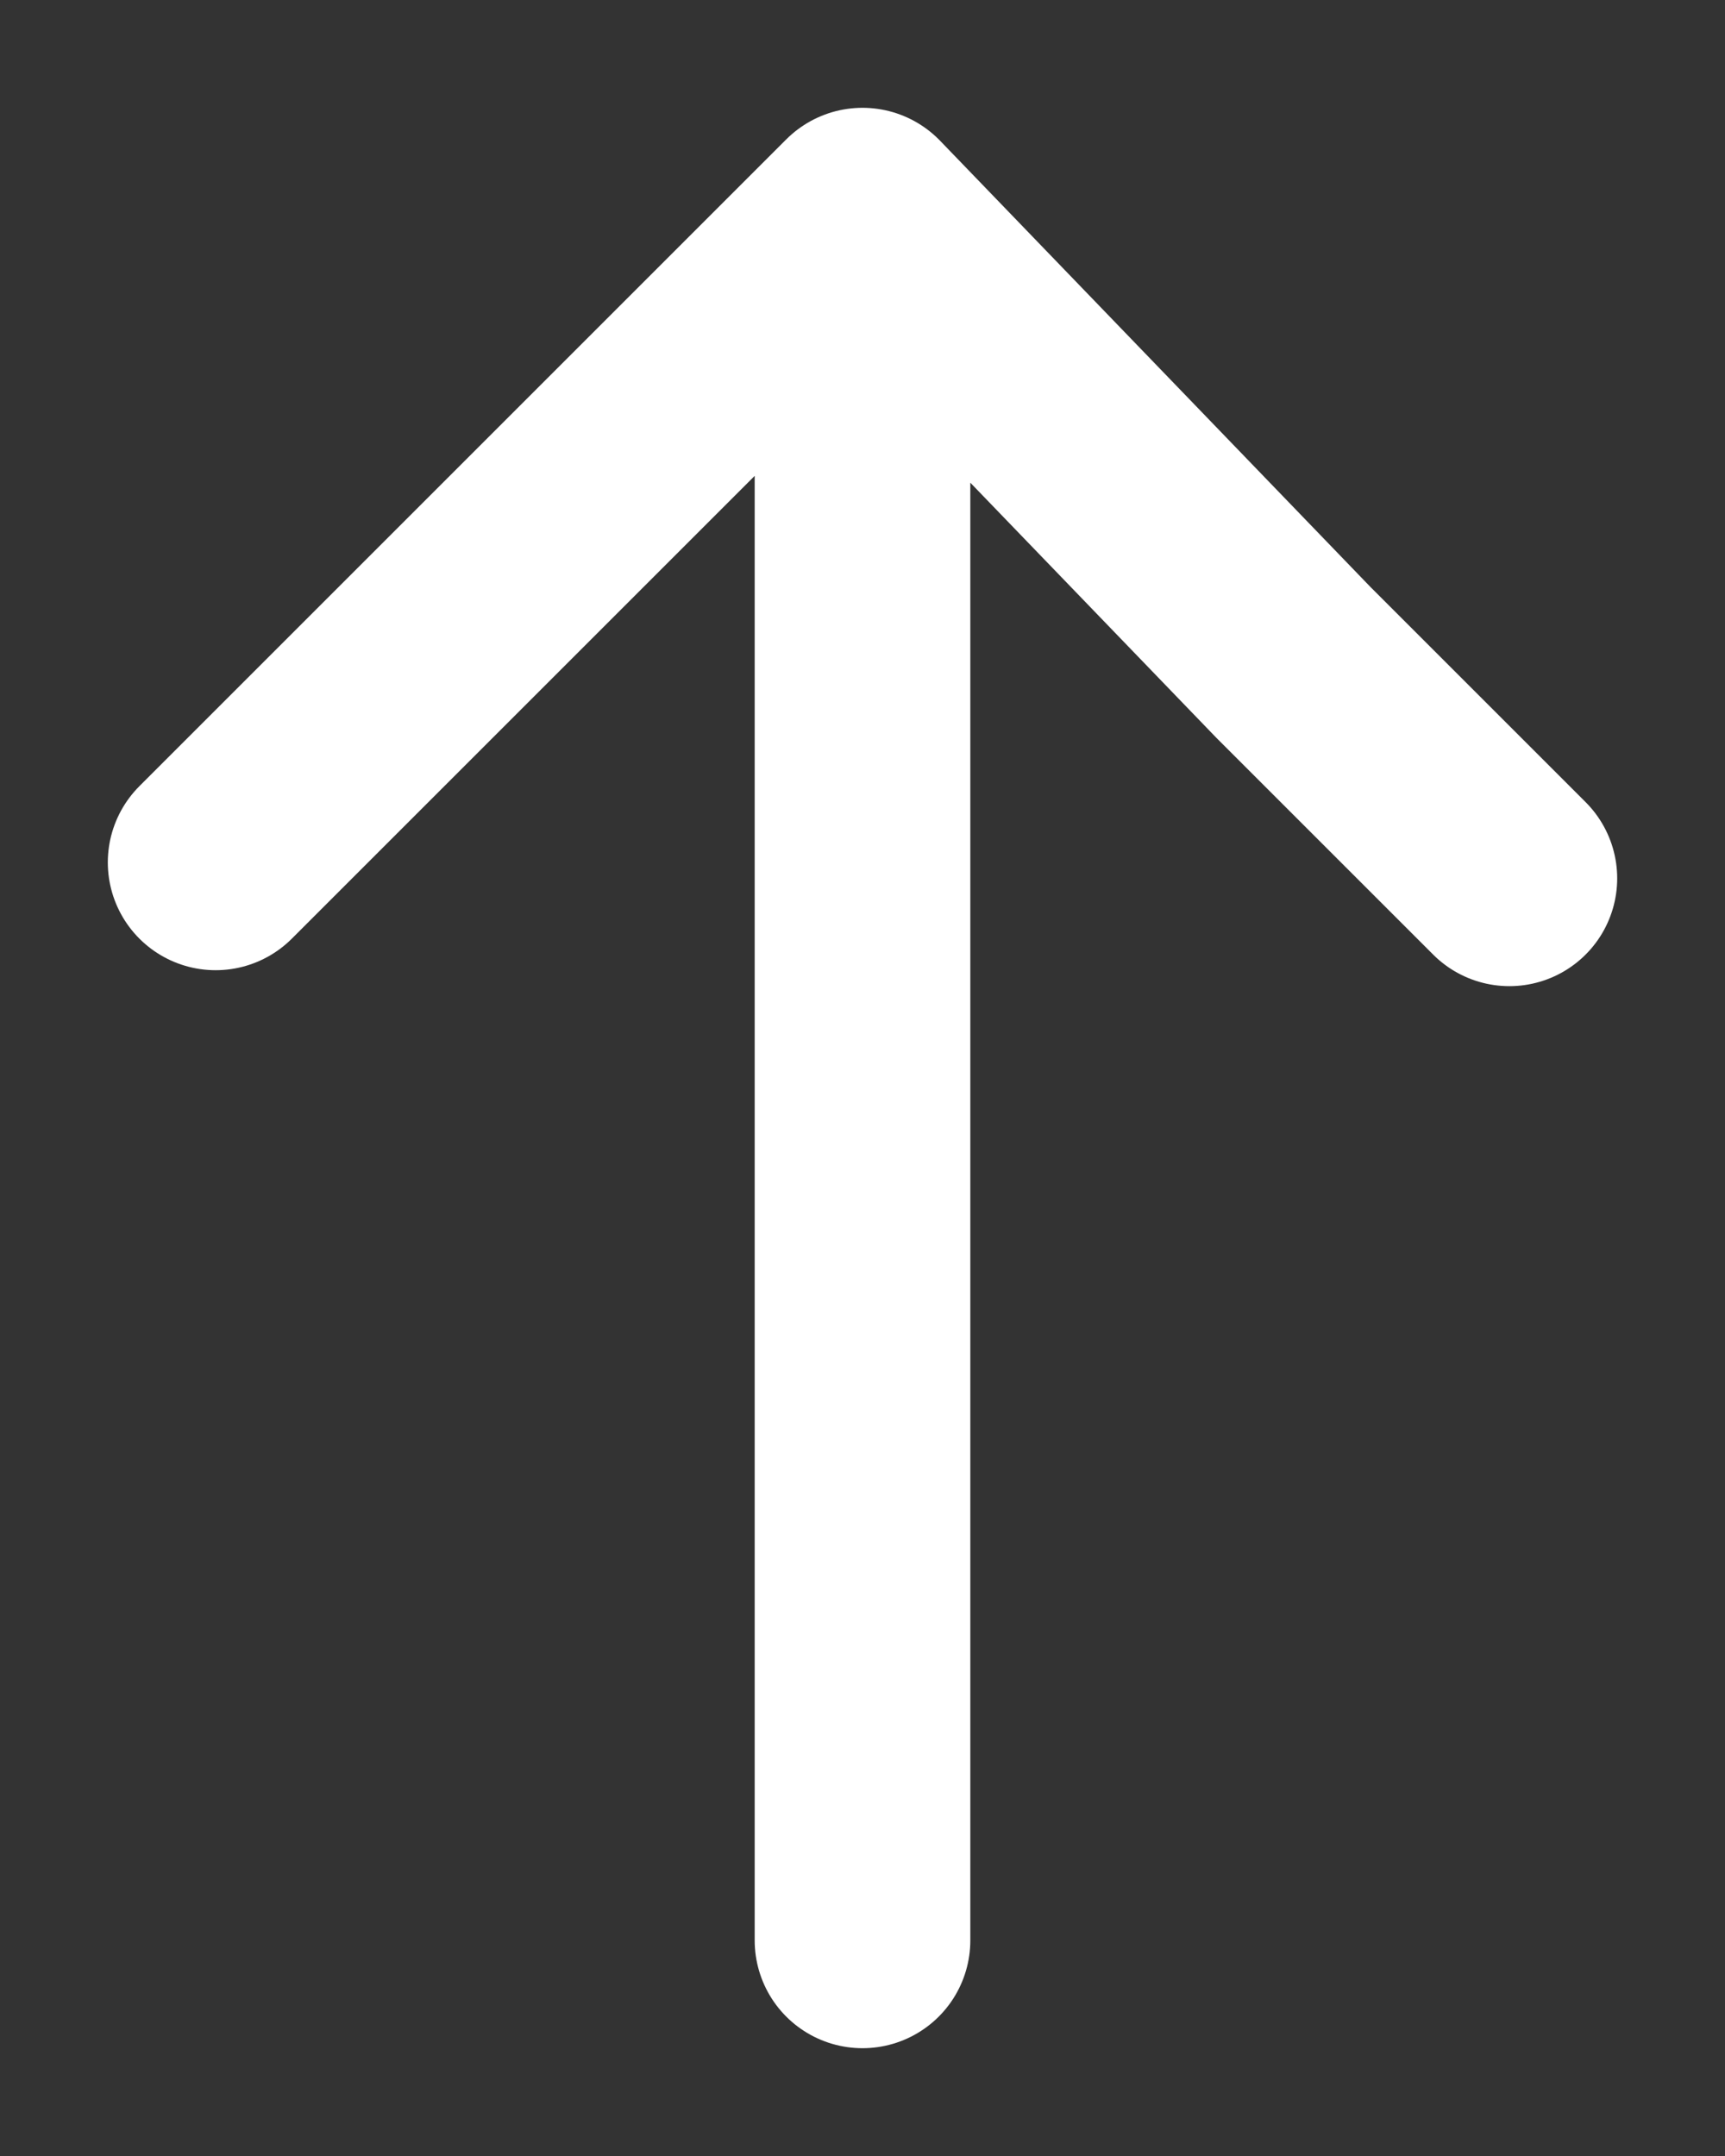 <svg
xmlns="http://www.w3.org/2000/svg"
width="8"
height="10"
viewBox="0 0 8 10"
fill="none"
>
<rect x="0" y="0" width="8" height="10" fill="#333333" stroke="none"/>
<path
  d="M1 4L4 1L6 3.074L7 4.074M4 1.593V9"
  stroke="white"
  stroke-linecap="round"
  stroke-linejoin="round"
/>
</svg>
